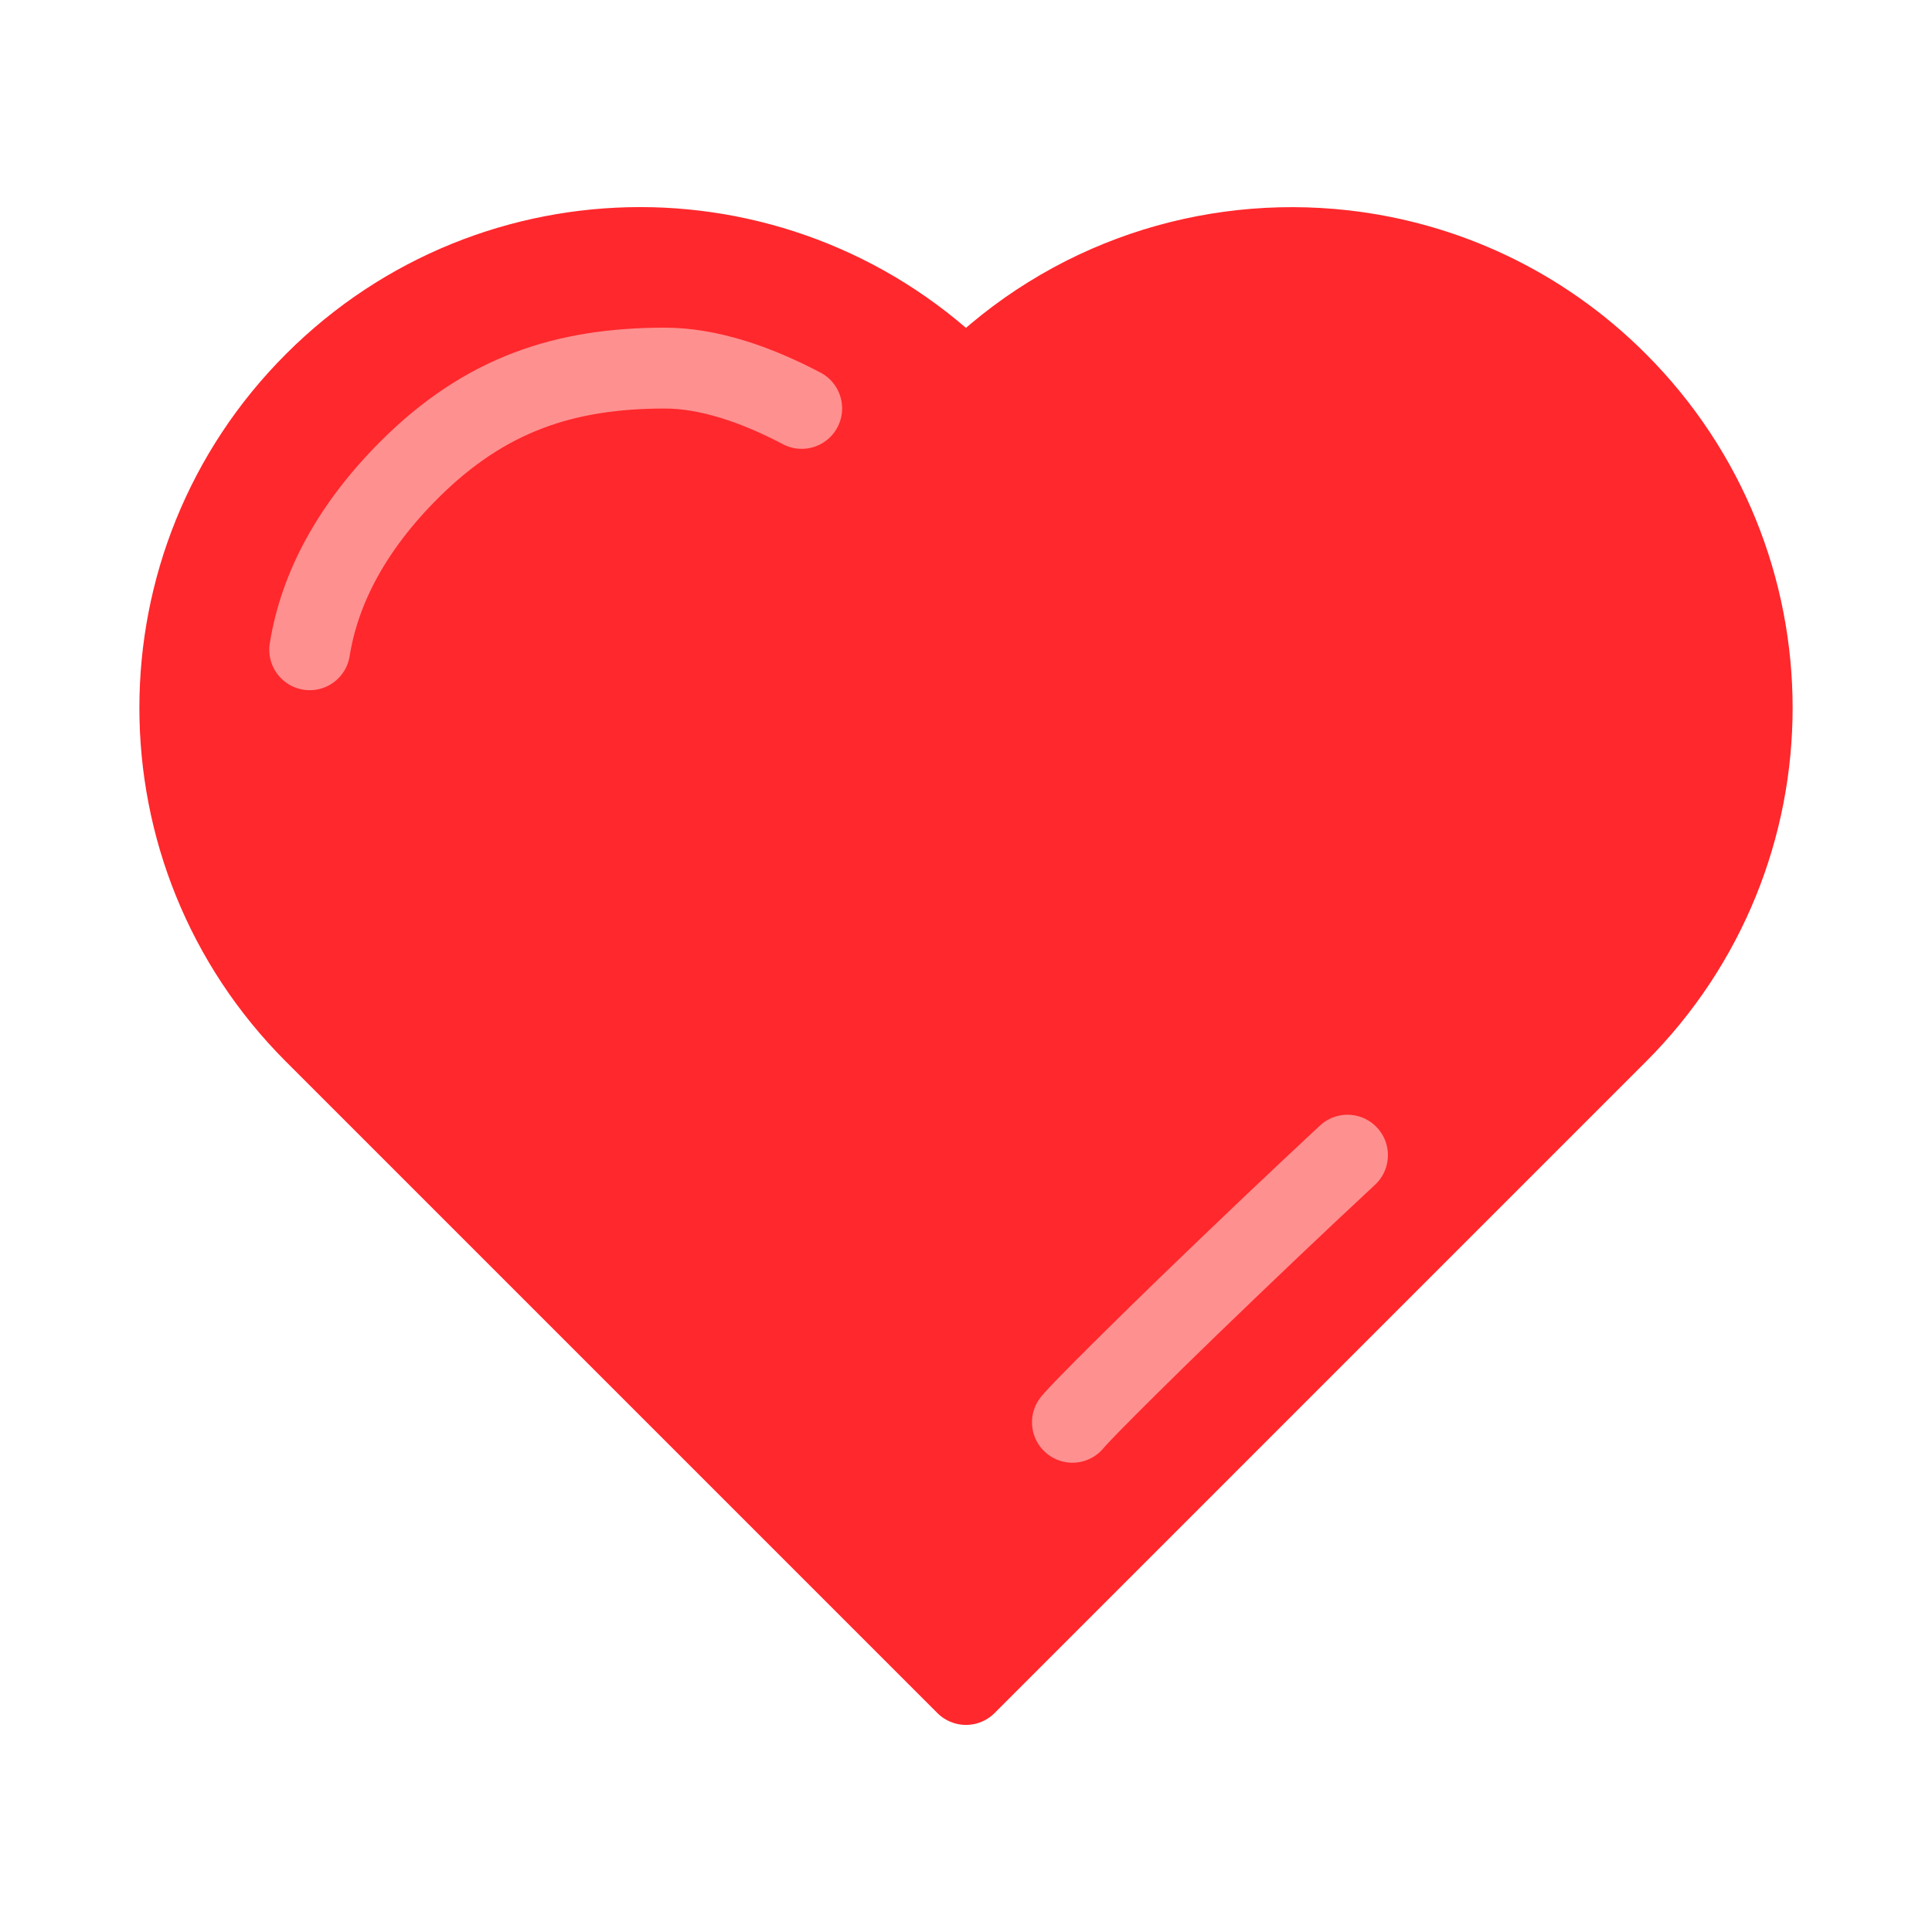 <svg width="430" height="430" viewBox="0 0 430 430" fill="none" xmlns="http://www.w3.org/2000/svg">
<mask id="mask0_30_35" style="mask-type:luminance" maskUnits="userSpaceOnUse" x="0" y="0" width="430" height="430">
<path d="M0 0H430V430H0V0Z" fill="white"/>
</mask>
<g mask="url(#mask0_30_35)">
<mask id="mask1_30_35" style="mask-type:luminance" maskUnits="userSpaceOnUse" x="0" y="0" width="430" height="430">
<path d="M0 0H430V430H0V0Z" fill="white"/>
</mask>
<g mask="url(#mask1_30_35)">
<path d="M359.945 229.956C379.937 209.964 389.979 183.742 389.979 157.562C389.979 131.34 379.937 105.118 359.945 85.126C342.882 68.046 321.295 58.253 299.038 55.75C269.138 52.387 238.044 62.18 215.119 85.126L214.996 85.248L214.87 85.126C194.878 65.134 168.656 55.092 142.476 55.092C116.254 55.092 90.036 65.134 70.044 85.126C30.015 125.114 30.015 189.968 70.044 229.956L214.996 374.908L359.945 229.956Z" fill="#FF282C" stroke="#FF282C" stroke-width="18" stroke-linecap="round" stroke-linejoin="round"/>
<path d="M178.432 90.895C168.165 85.485 157.592 81.927 147.972 81.927C125.826 81.927 108.005 87.667 91.112 104.542C78.335 117.305 71.128 130.863 68.931 144.615" stroke="#FE9090" stroke-width="18" stroke-linecap="round" stroke-linejoin="round"/>
<path d="M299.907 257.104C294.052 262.557 288.045 268.196 282.615 273.365C270.115 285.263 260.119 294.903 250.769 304.174C243.697 311.186 239.778 315.214 238.689 316.553" stroke="#FE9090" stroke-width="18" stroke-linecap="round" stroke-linejoin="round"/>
</g>
</g>
</svg>
